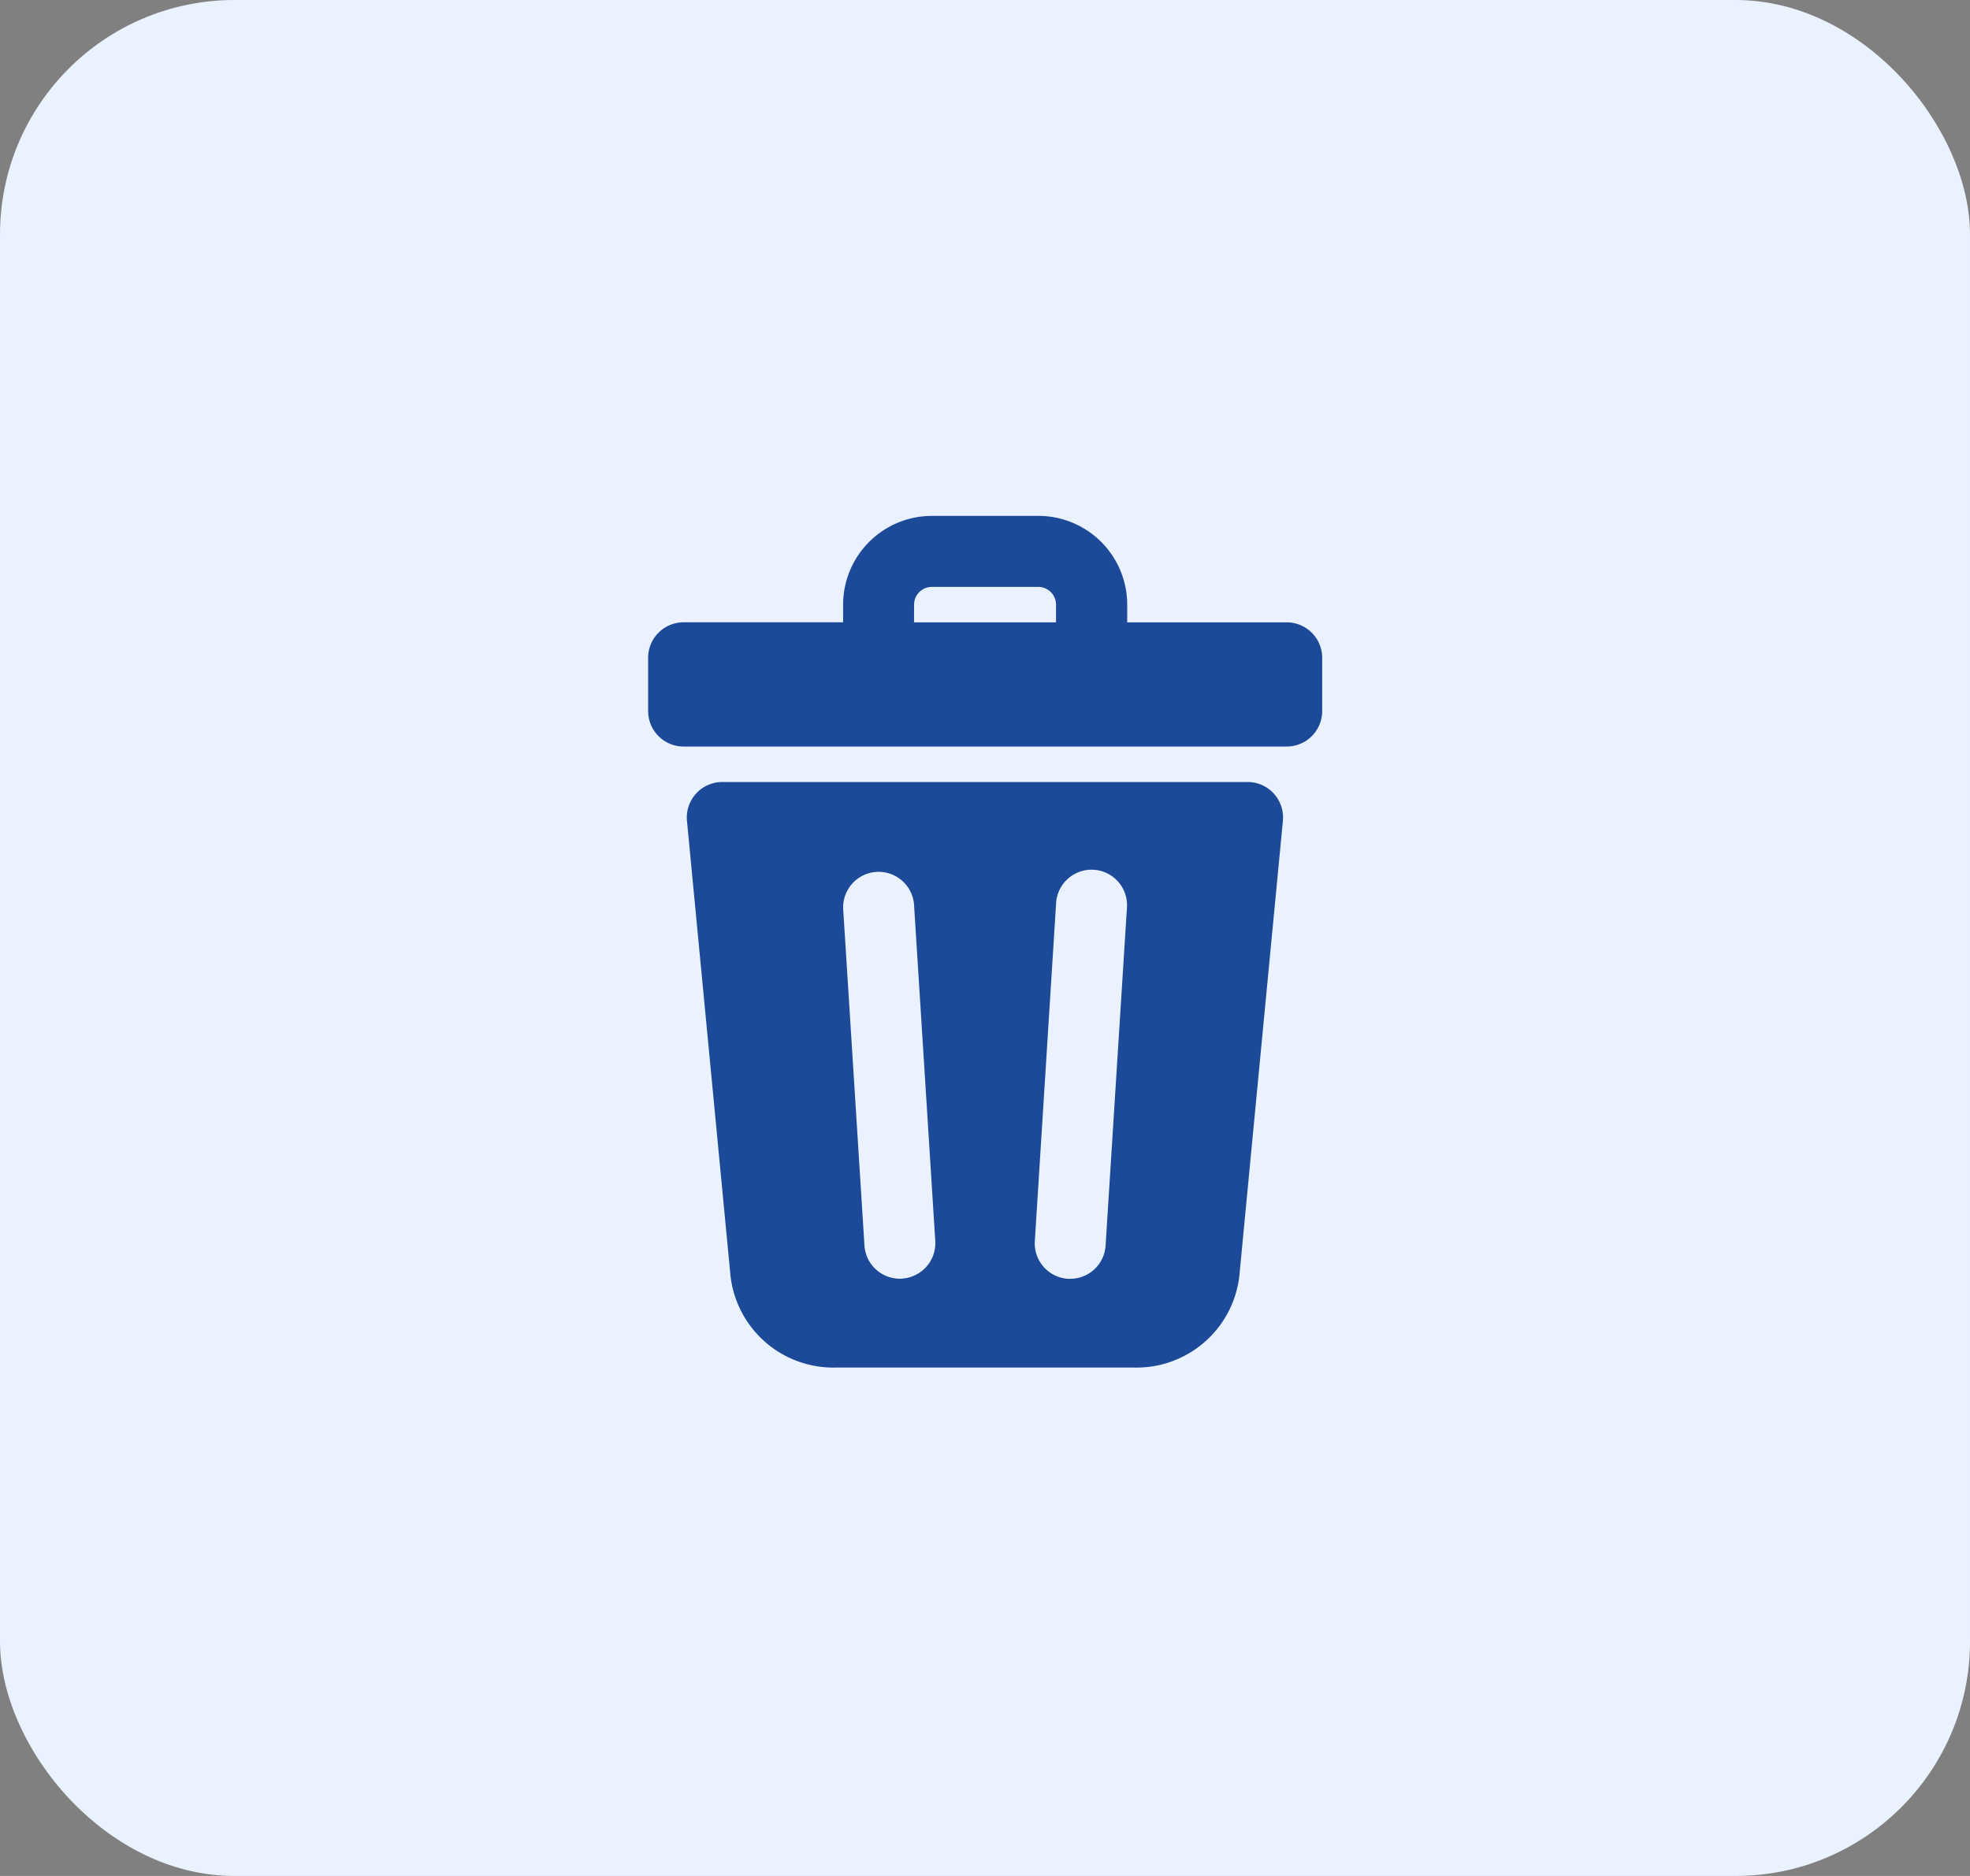 <svg xmlns="http://www.w3.org/2000/svg" width="42" height="40" viewBox="0 0 42 40">
  <rect x="0" y="0" width="42" height="40" fill="#808080" stroke="none"/>
  <g id="Group_19049" data-name="Group 19049" transform="translate(-1652 -118)">
    <rect id="Rectangle_21769" data-name="Rectangle 21769" width="42" height="40" rx="5" transform="translate(1652 118)" fill="#eaf2ff"/>
    <g id="Group_18838" data-name="Group 18838" transform="translate(1652.813 121)">
      <path id="Path_50047" data-name="Path 50047" d="M26.619,10.27h-3.4V9.891A1.894,1.894,0,0,0,21.323,8h-2.27a1.894,1.894,0,0,0-1.891,1.891v.378h-3.4a.757.757,0,0,0-.757.757v1.135a.757.757,0,0,0,.757.757H26.619a.757.757,0,0,0,.757-.757V11.026A.757.757,0,0,0,26.619,10.27Zm-7.944-.378a.379.379,0,0,1,.378-.378h2.27a.379.379,0,0,1,.378.378v.378H18.674Z" fill="#1d4999"/>
      <path id="Path_50048" data-name="Path 50048" d="M27.714,23.248a.757.757,0,0,0-.56-.248h-11.2a.757.757,0,0,0-.753.829l.93,9.718a2.207,2.207,0,0,0,2.261,1.938h6.323a2.207,2.207,0,0,0,2.261-1.938l.93-9.718a.756.756,0,0,0-.193-.581ZM19.787,33.591l-.048,0a.756.756,0,0,1-.754-.709L18.531,25.7a.757.757,0,0,1,1.51-.1l.454,7.188a.757.757,0,0,1-.707.8Zm4.339-.707a.756.756,0,0,1-.754.709l-.048,0a.757.757,0,0,1-.707-.8L23.07,25.6a.757.757,0,1,1,1.51.1Z" transform="translate(-1.368 -9.326)" fill="#1d4999"/>
    </g>
  </g>
</svg>

